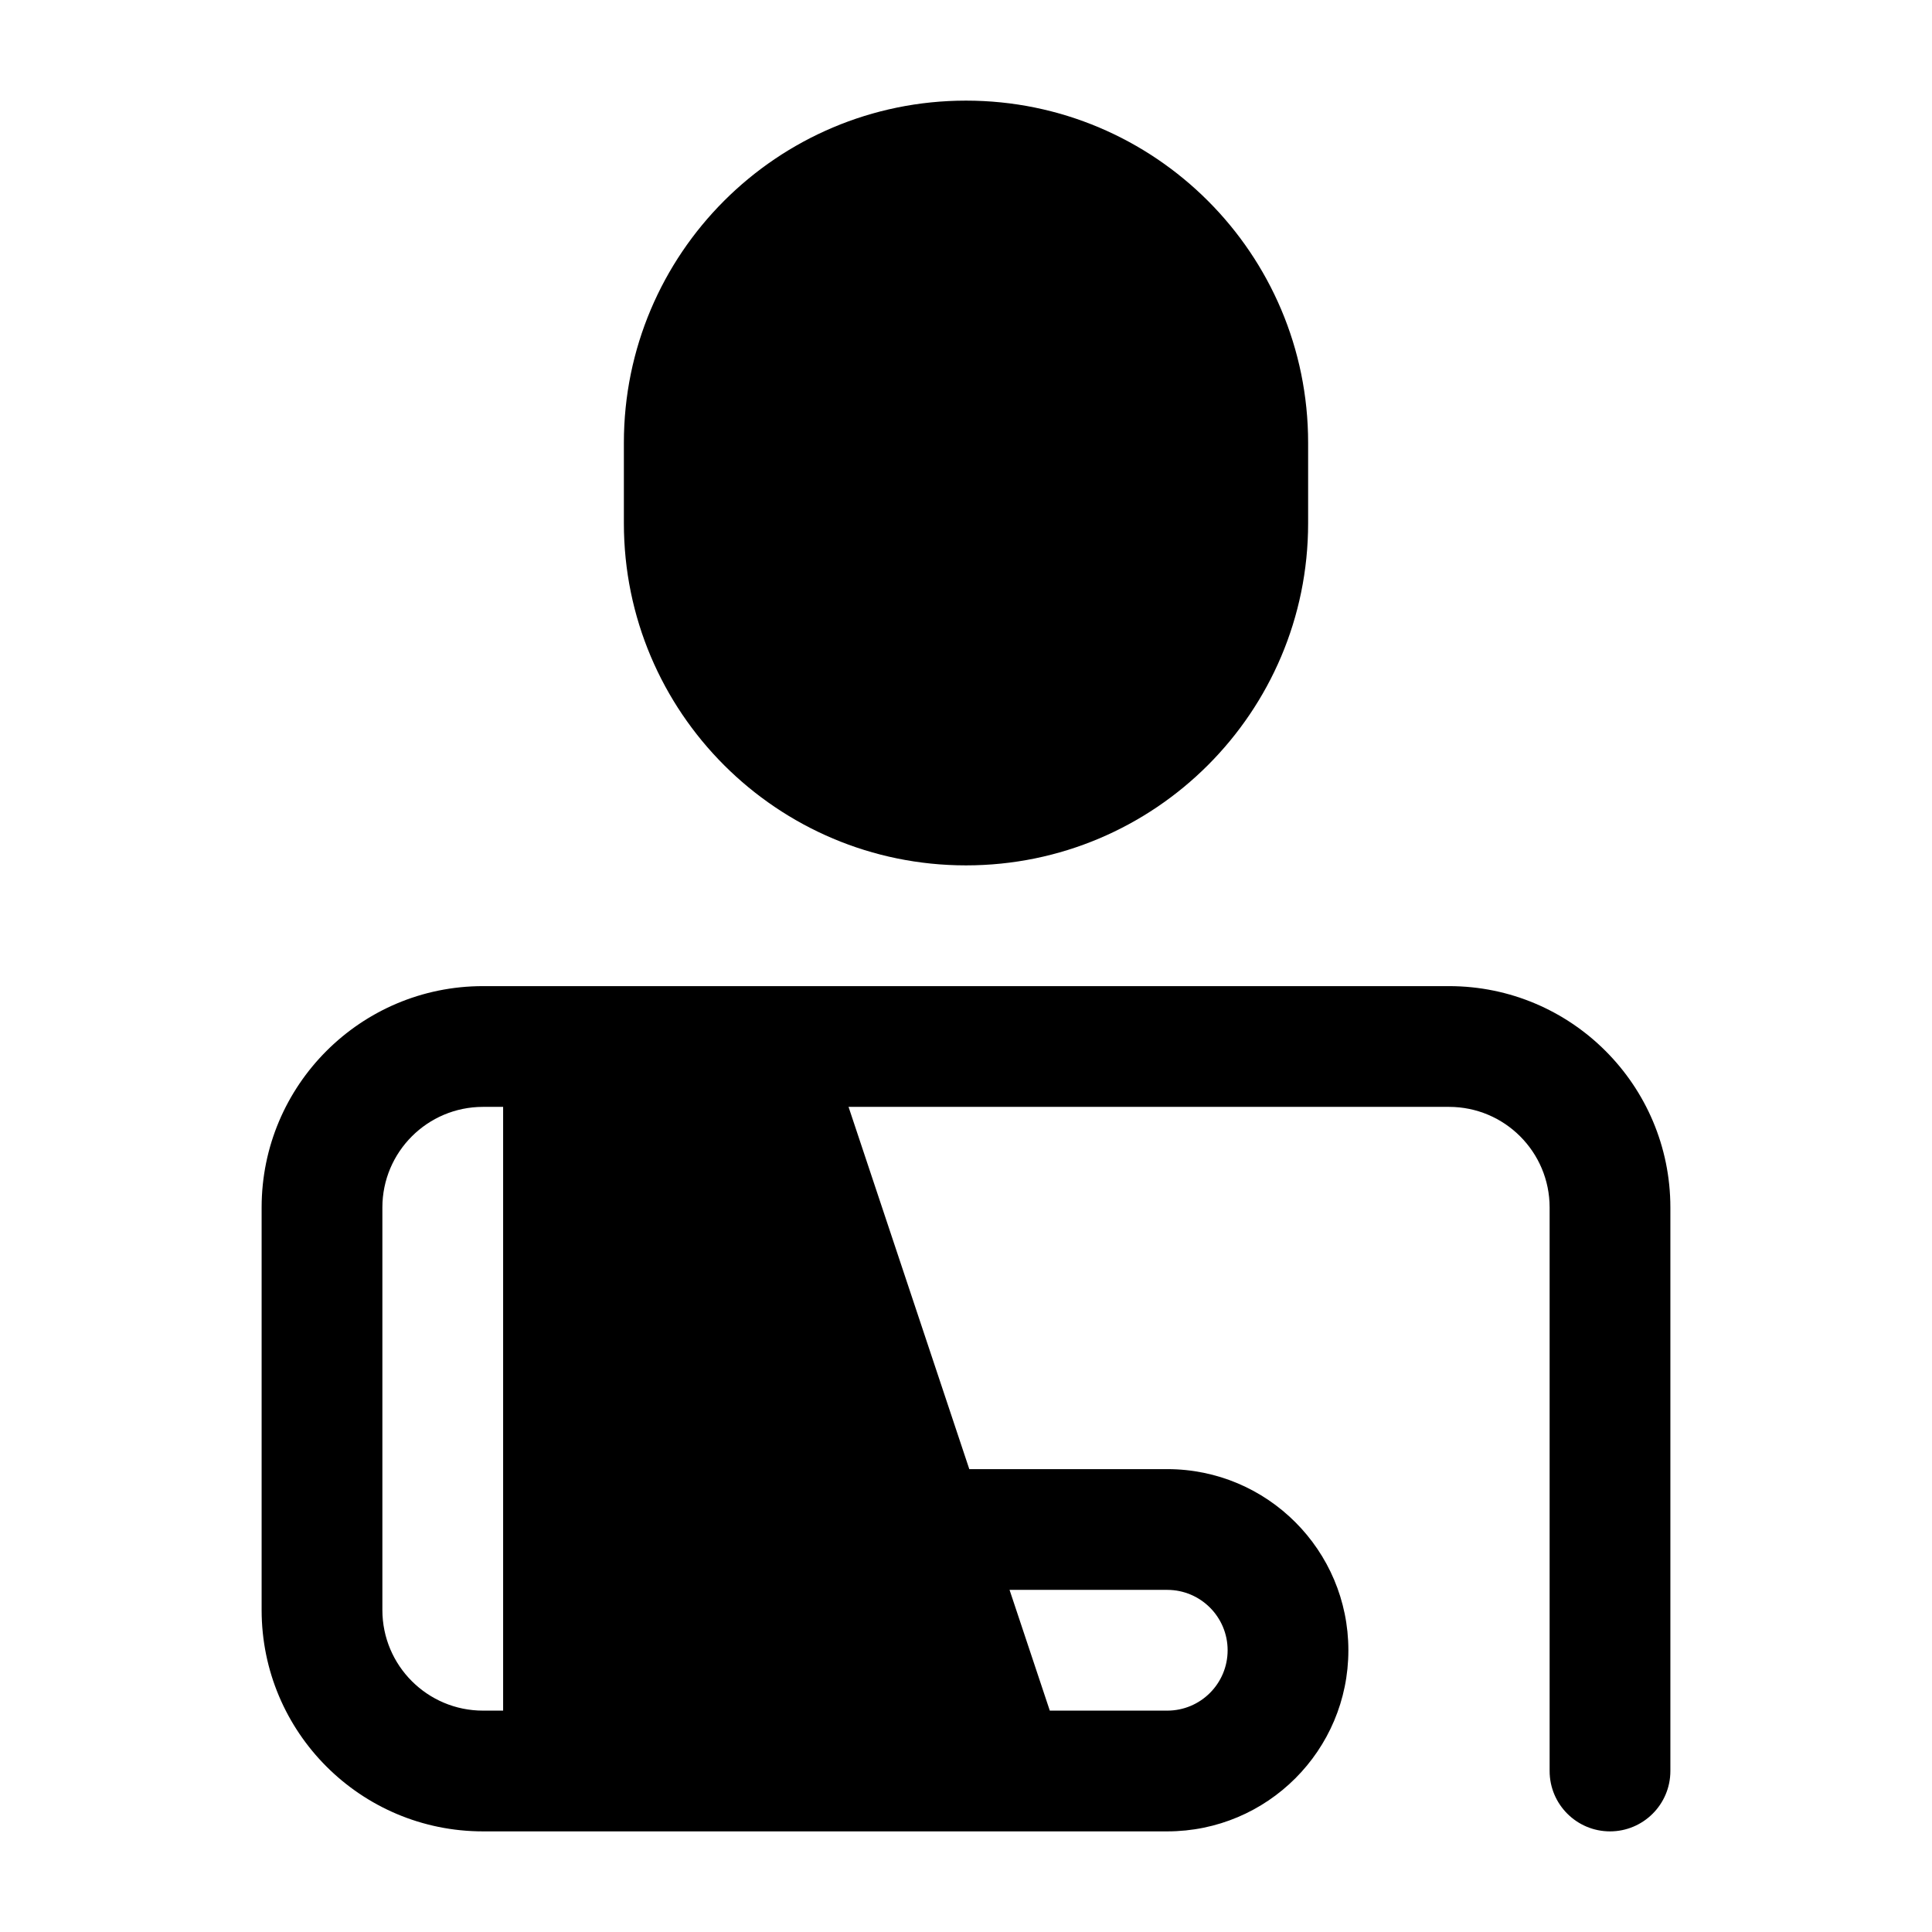 <svg width="24" height="24" viewBox="0 0 24 24" xmlns="http://www.w3.org/2000/svg">
    <path fill-rule="evenodd" clip-rule="evenodd" d="M10.541 13.75H18C18.691 13.75 19.25 14.31 19.25 15V22C19.25 22.414 19.586 22.75 20 22.75C20.414 22.75 20.75 22.414 20.75 22V15C20.75 13.481 19.519 12.25 18 12.25H9.515C9.505 12.25 9.495 12.25 9.486 12.25H6C4.481 12.25 3.25 13.481 3.25 15V20C3.25 21.519 4.481 22.75 6 22.75L14.5 22.75C15.743 22.75 16.75 21.743 16.75 20.5C16.75 19.258 15.743 18.25 14.5 18.25H12.041L10.541 13.75ZM14.5 21.25L13.041 21.25L12.541 19.75H14.5C14.914 19.75 15.25 20.086 15.25 20.5C15.25 20.914 14.914 21.25 14.5 21.25ZM6.25 13.75V21.25H6C5.31 21.25 4.75 20.691 4.75 20V15C4.75 14.31 5.31 13.75 6 13.75H6.25Z"/>
    <path d="M7.75 5.5C7.75 3.153 9.653 1.25 12 1.25C14.347 1.25 16.25 3.153 16.25 5.5V6.5C16.25 8.847 14.347 10.75 12 10.75C9.653 10.75 7.75 8.847 7.75 6.5V5.5Z"/>
</svg>
